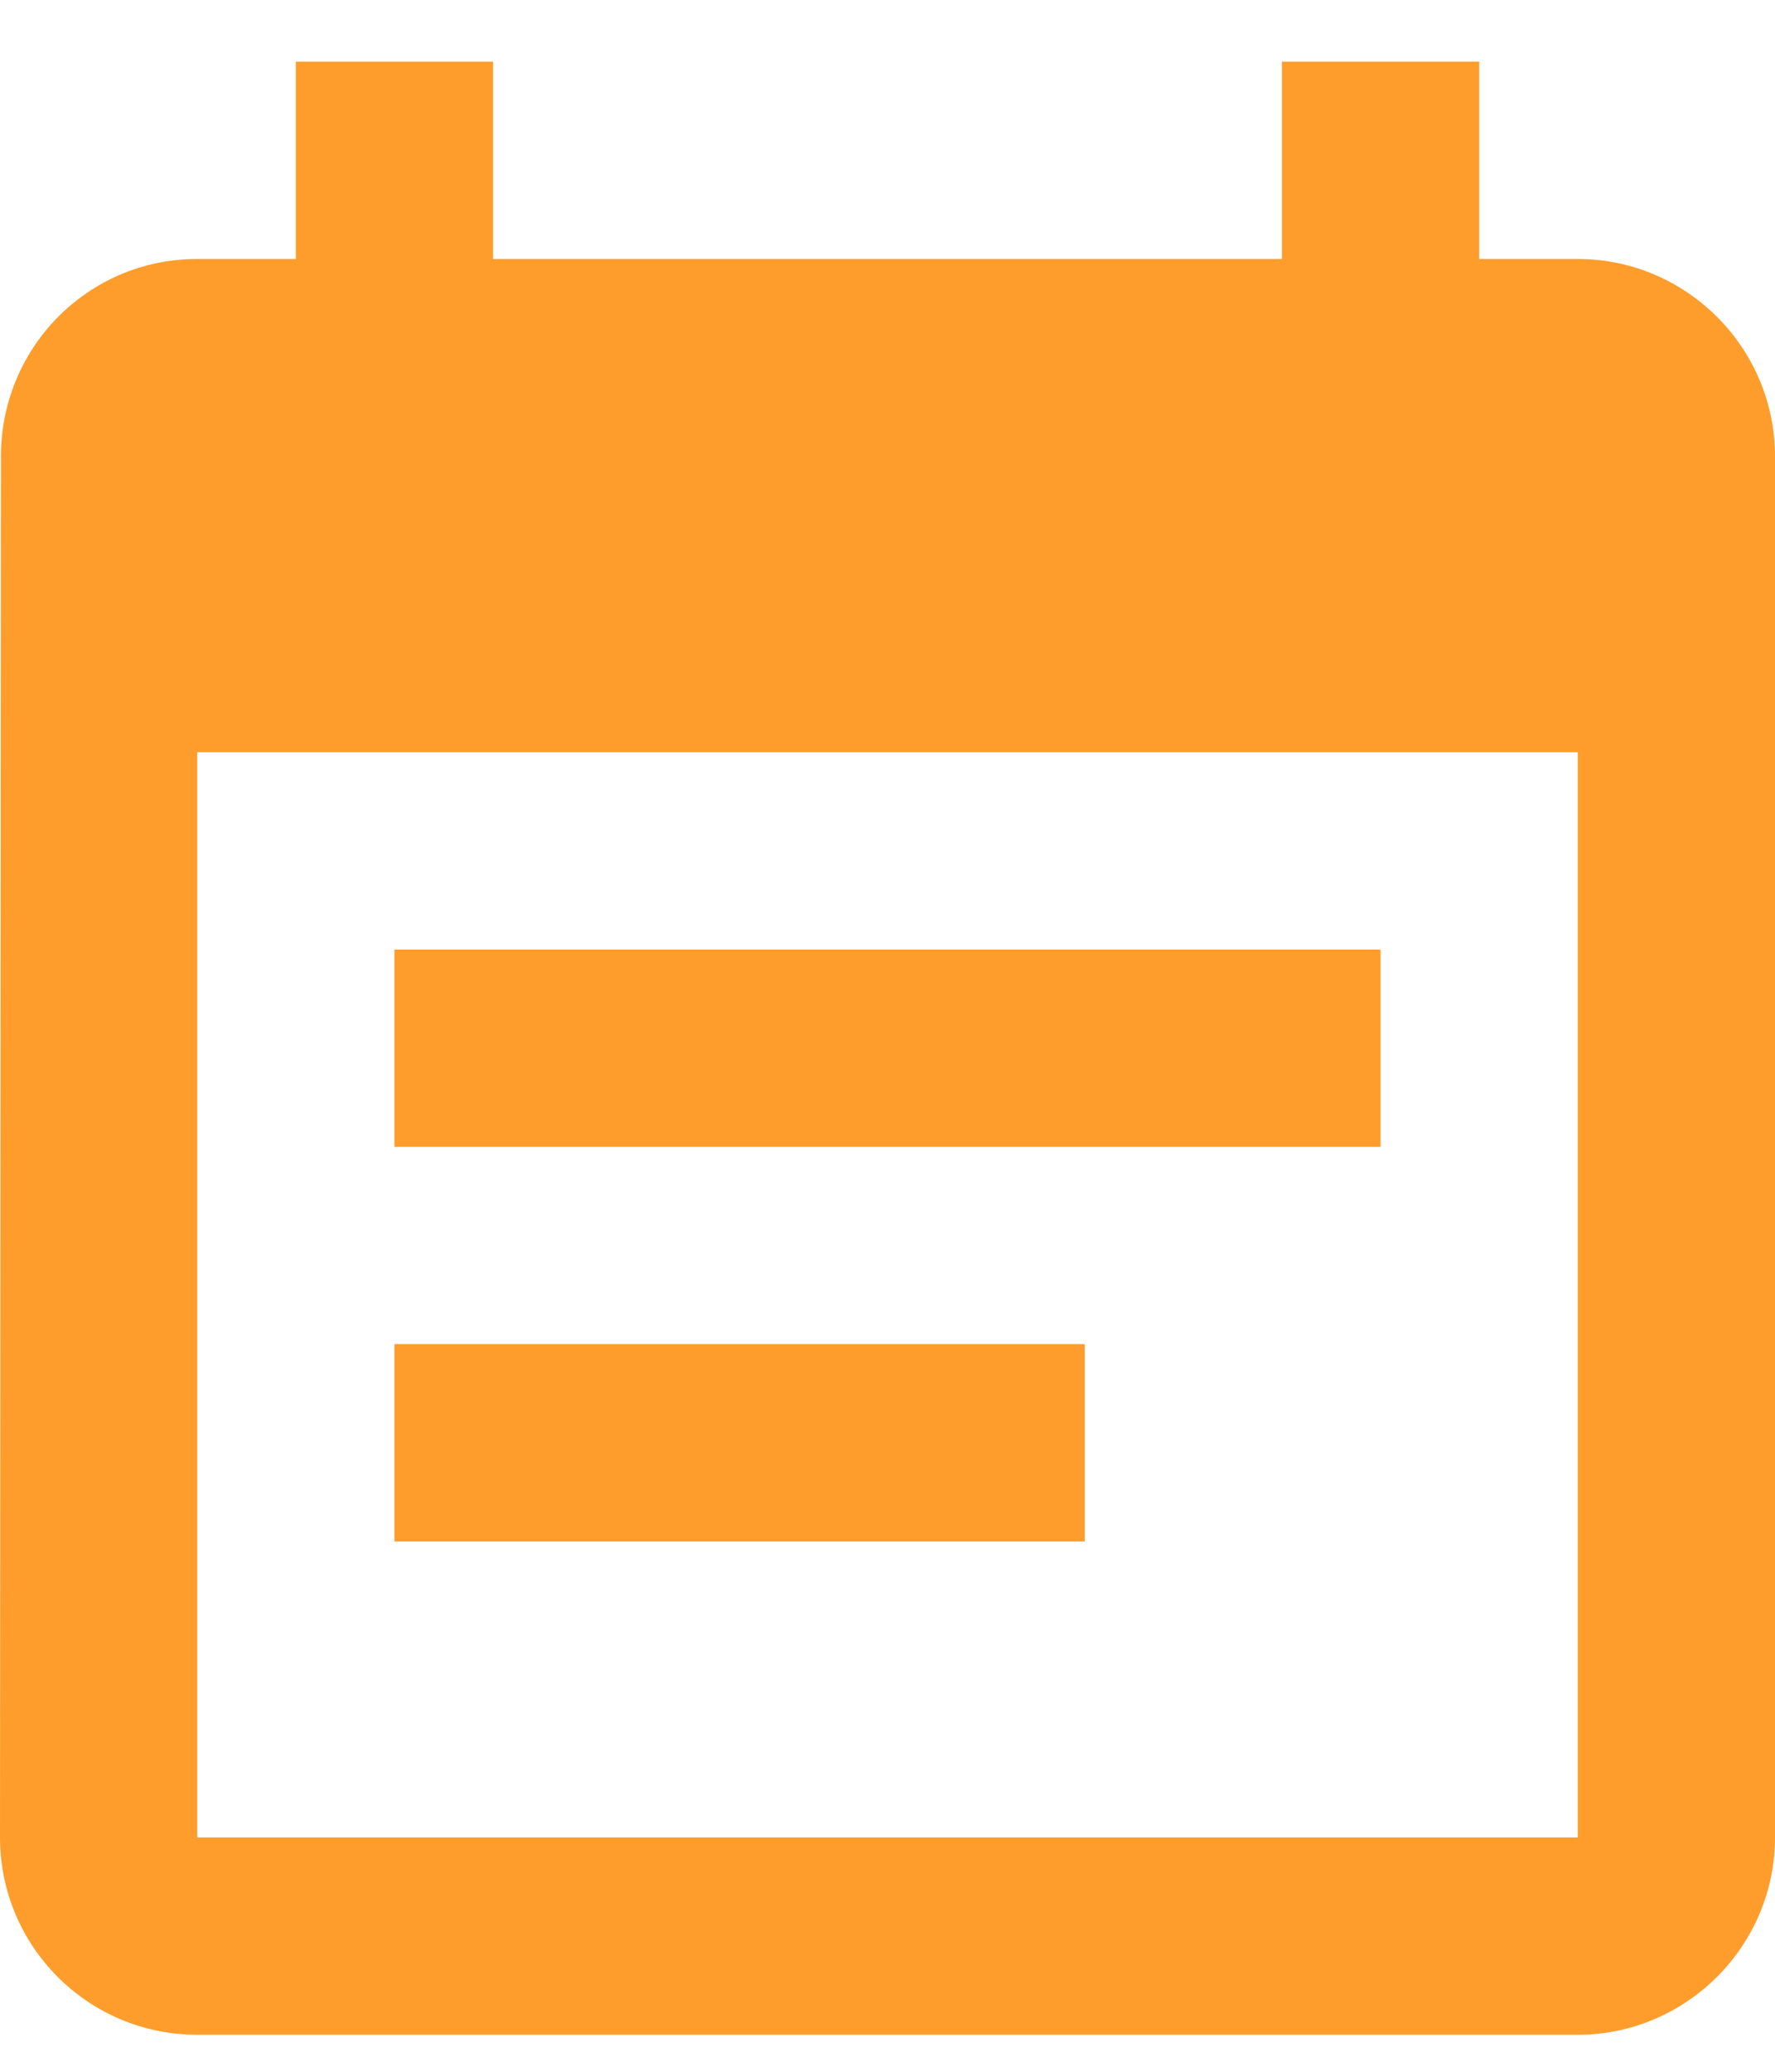 <svg width="24" height="28" viewBox="0 0 24 28" fill="none" xmlns="http://www.w3.org/2000/svg">
<path d="M18.667 12.833H5.333V15.5H18.667V12.833ZM21.333 3.5H20V0.833H17.333V3.5H6.667V0.833H4V3.5H2.667C1.187 3.5 0.013 4.7 0.013 6.166L0 24.833C0 26.3 1.187 27.5 2.667 27.5H21.333C22.8 27.5 24 26.3 24 24.833V6.166C24 4.7 22.8 3.5 21.333 3.5ZM21.333 24.833H2.667V10.166H21.333V24.833ZM14.667 18.166H5.333V20.833H14.667V18.166Z" fill="#FE9D2B"/>
</svg>
